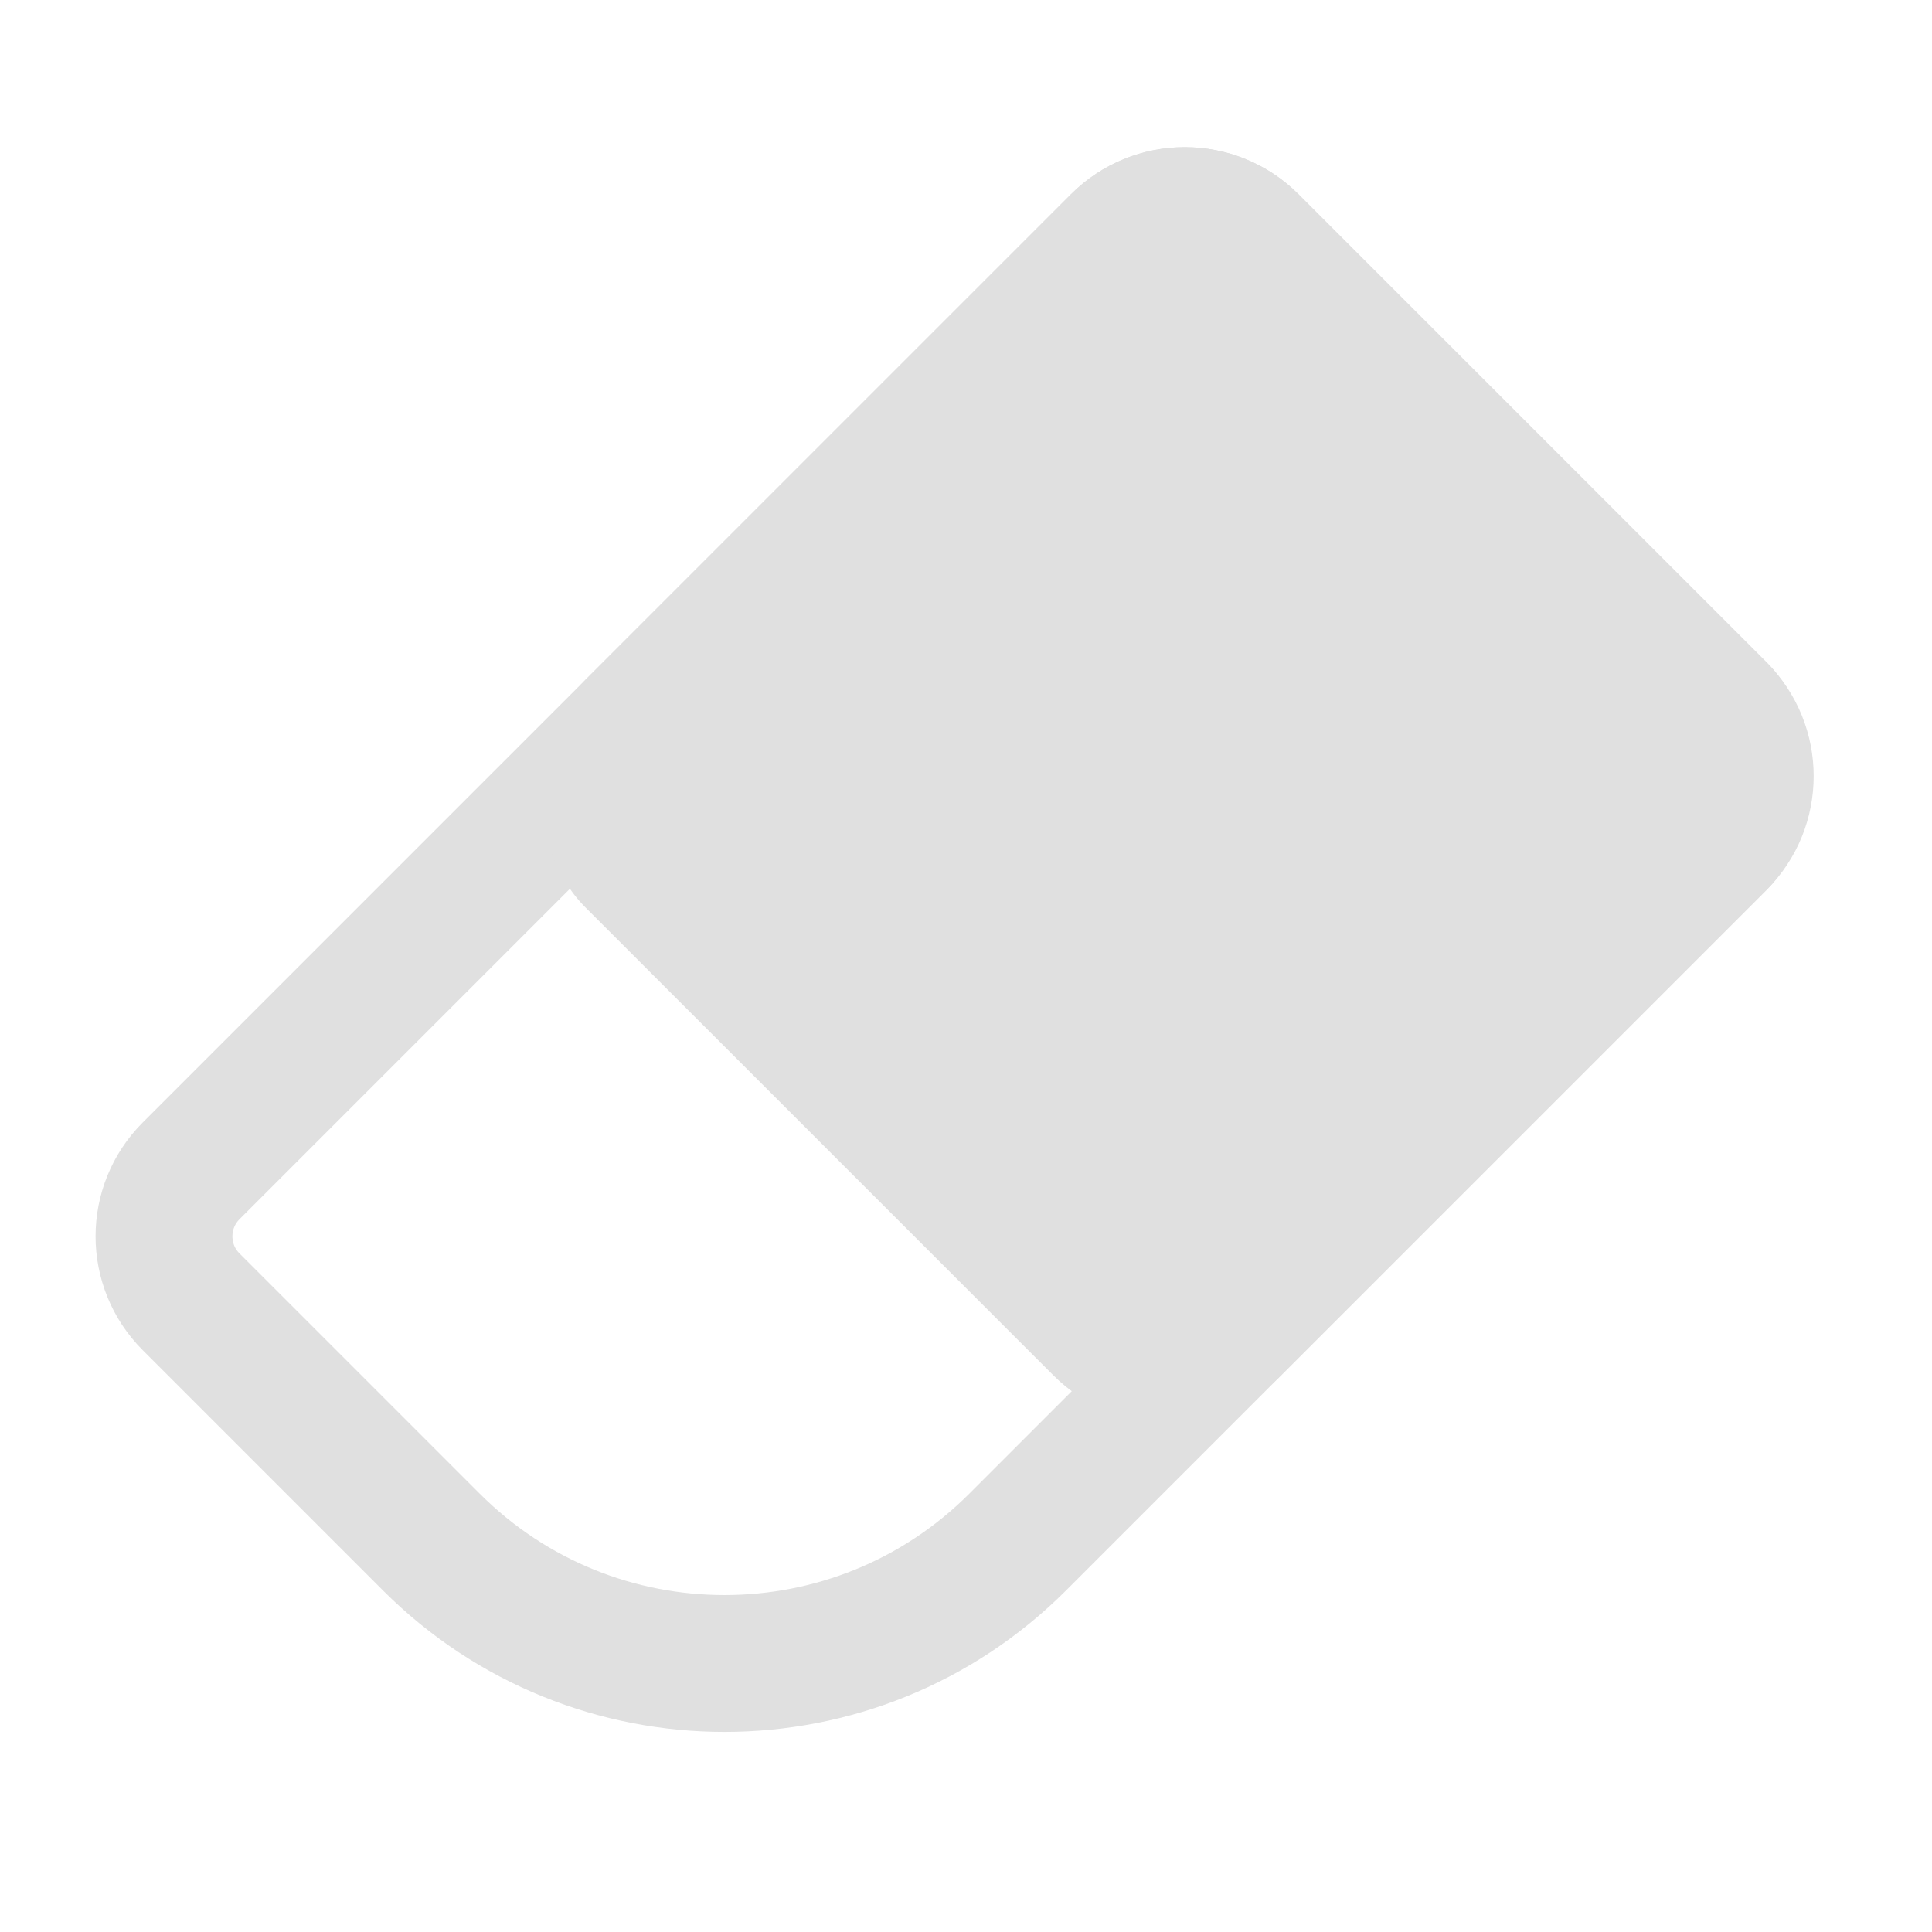 <?xml version="1.0" encoding="UTF-8"?>
<svg width="24px" height="24px" viewBox="0 0 24 24" version="1.1" xmlns="http://www.w3.org/2000/svg" xmlns:xlink="http://www.w3.org/1999/xlink">
    <!-- Generator: Sketch 50.2 (55047) - http://www.bohemiancoding.com/sketch -->
    <title>lv1/icons/pen copy</title>
    <desc>Created with Sketch.</desc>
    <defs></defs>
    <g id="lv1/icons/pen-copy" stroke="none" stroke-width="1" fill="none" fill-rule="evenodd">
        <path d="M7.748,3.197 C7.113,3.197 6.598,3.712 6.598,4.347 L6.598,20.653 C6.598,21.288 7.113,21.803 7.748,21.803 L11.969,21.803 C14.813,21.803 17.119,19.497 17.119,16.653 L17.119,4.347 C17.119,3.712 16.604,3.197 15.969,3.197 L7.748,3.197 Z" id="Rectangle" stroke="#E0E0E0" stroke-width="1.7" transform="translate(11.859, 12.5) rotate(45) translate(-11.859, -12.5) "></path>
        <rect id="Rectangle-Copy" fill="#E0E0E0" transform="translate(14.609, 9.75) rotate(45) translate(-14.609, -9.75) " x="8.498" y="3.486" width="12.221" height="12.528" rx="2"></rect>
    </g>
</svg>